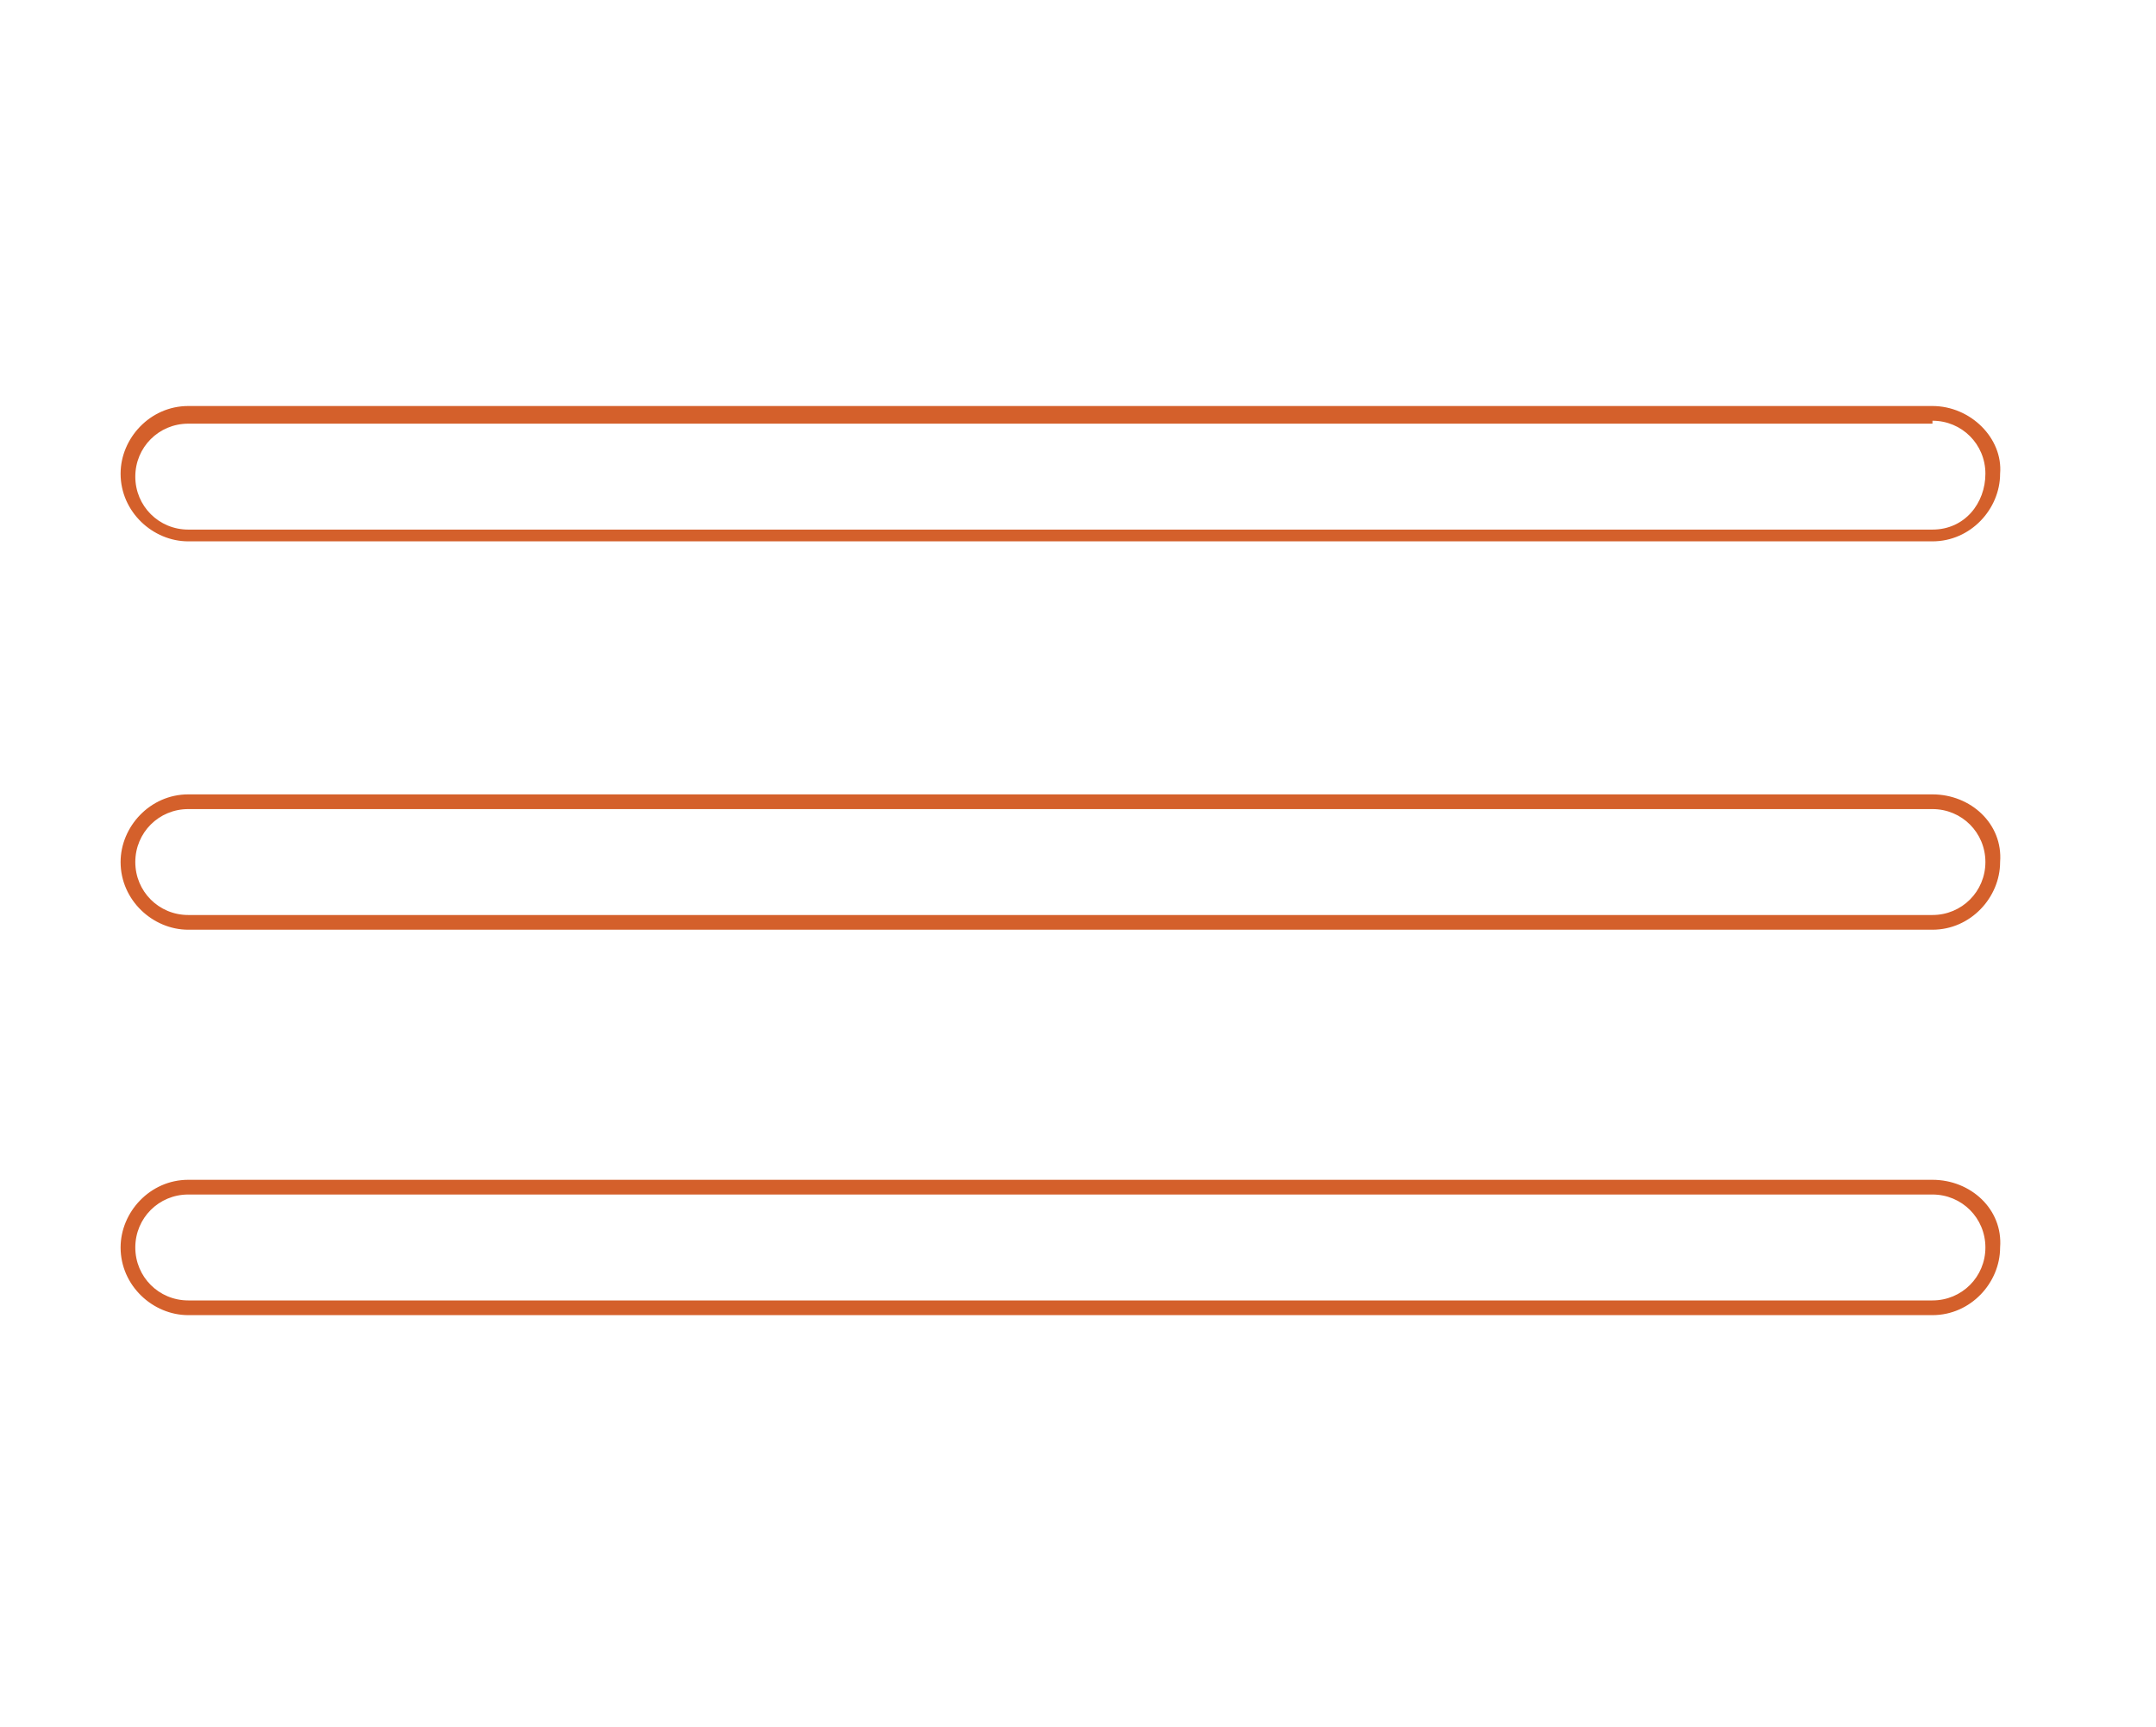 <svg xmlns="http://www.w3.org/2000/svg" width="73.3" height="58.7" viewBox="0 0 73.3 58.7"><style type="text/css">.st0{fill:#D4602B;}</style><path class="st0" d="M65.7 40.6c1 0 1.8.8 1.8 1.8s-.8 1.8-1.8 1.8h-59.3c-1 0-1.8-.8-1.8-1.8s.8-1.8 1.8-1.8h59.3m0-.5h-59.3c-1.3 0-2.3 1.1-2.3 2.3 0 1.3 1.1 2.3 2.3 2.3h59.3c1.3 0 2.3-1.1 2.3-2.3.1-1.3-1-2.3-2.3-2.3zM65.7 27.5c1 0 1.8.8 1.8 1.8s-.8 1.8-1.8 1.8h-59.3c-1 0-1.8-.8-1.8-1.8s.8-1.8 1.8-1.8h59.3m0-.5h-59.3c-1.3 0-2.3 1.1-2.3 2.3 0 1.3 1.1 2.3 2.3 2.3h59.3c1.3 0 2.3-1.1 2.3-2.3.1-1.3-1-2.3-2.3-2.3zM65.7 14.3c1 0 1.8.8 1.8 1.8s-.7 1.9-1.8 1.9h-59.3c-1 0-1.8-.8-1.8-1.8s.8-1.8 1.8-1.8h59.3m0-.6h-59.3c-1.3 0-2.3 1.1-2.3 2.3 0 1.3 1.1 2.3 2.3 2.3h59.3c1.3 0 2.3-1.1 2.3-2.3.1-1.2-1-2.3-2.3-2.3z"/></svg>